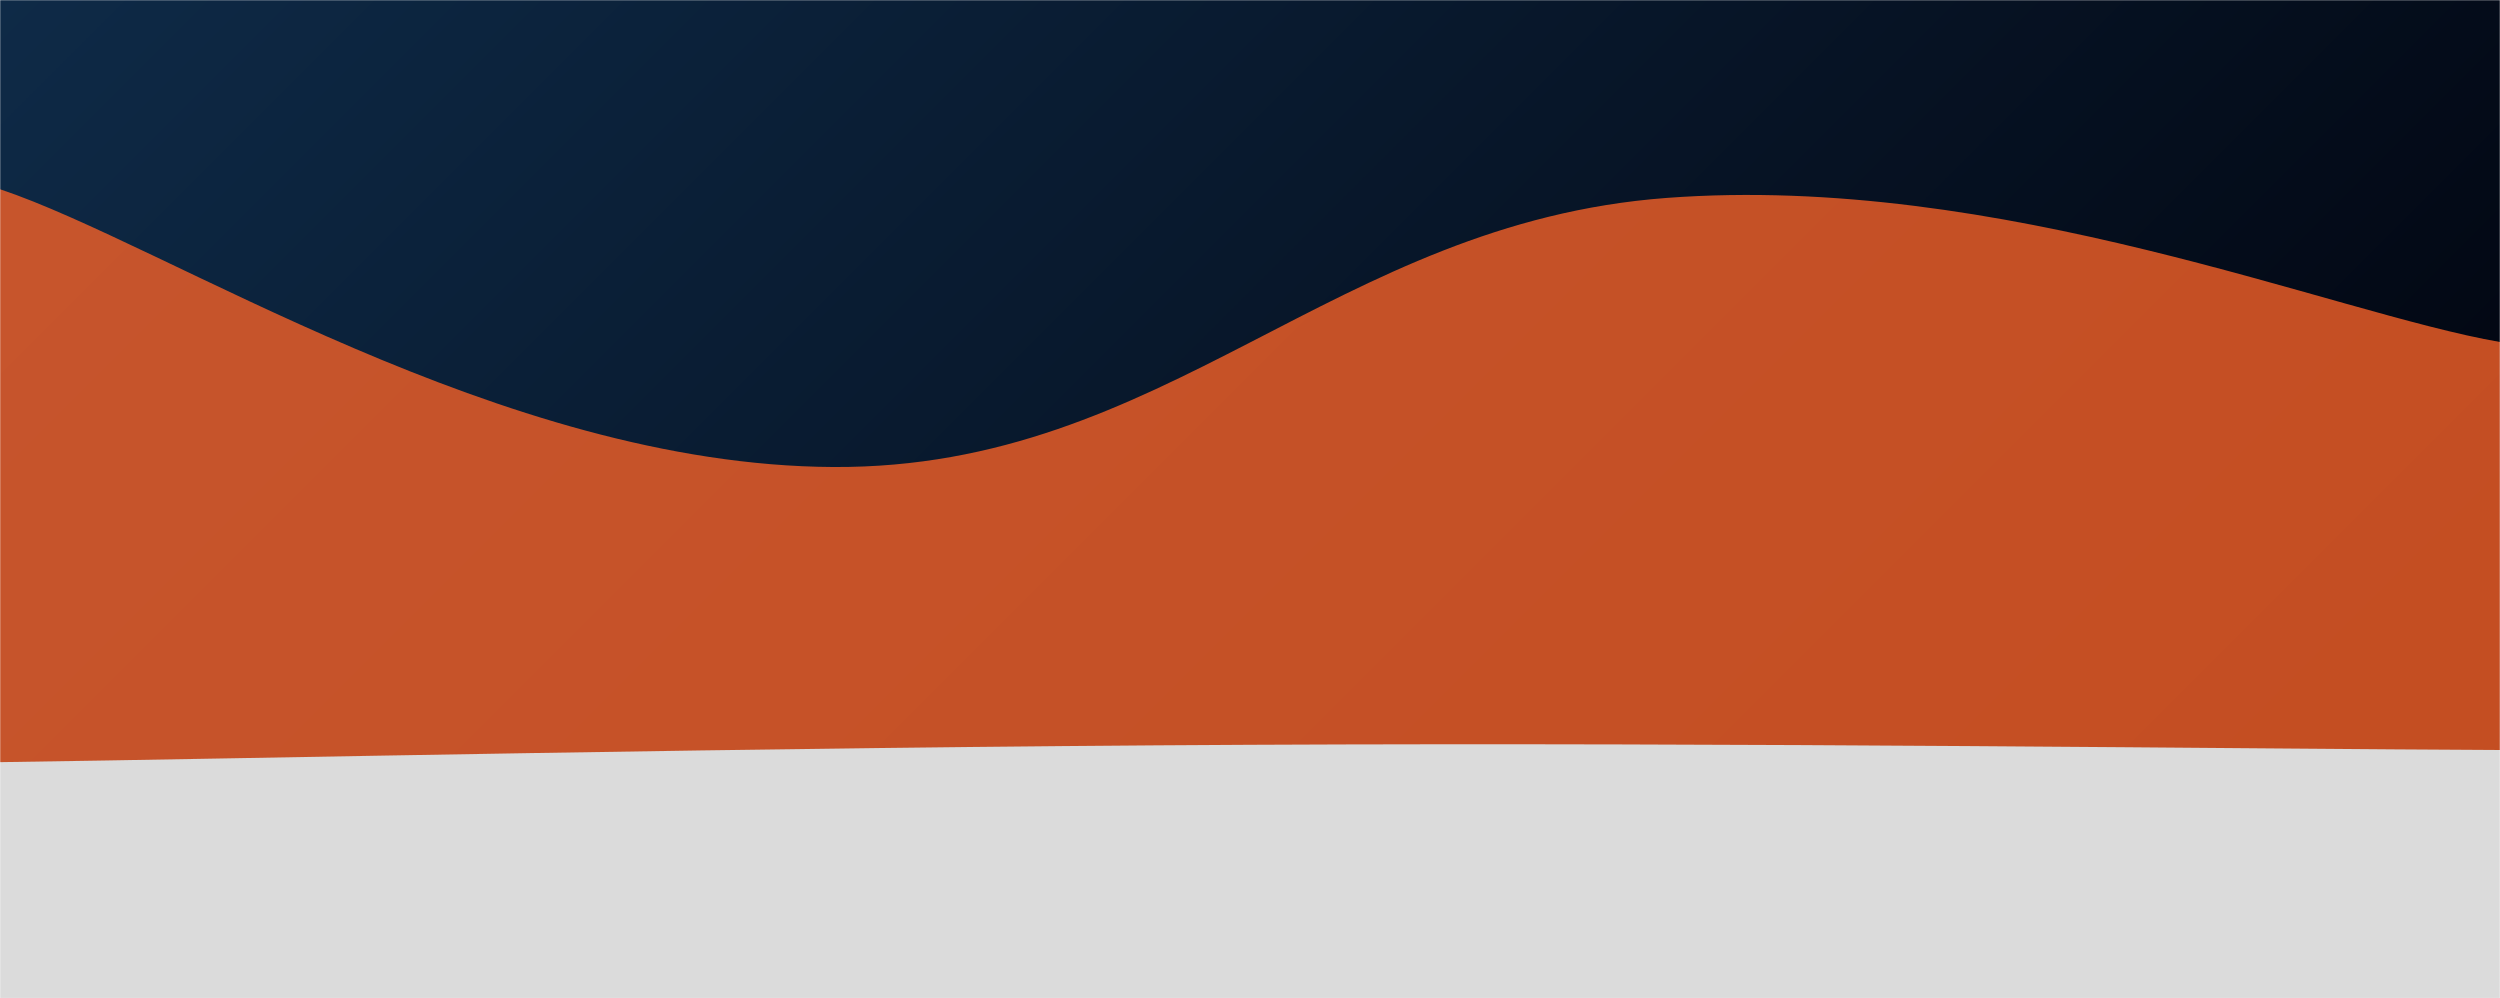<svg xmlns="http://www.w3.org/2000/svg" version="1.1" xmlns:xlink="http://www.w3.org/1999/xlink" xmlns:svgjs="http://svgjs.dev/svgjs" width="1440" height="575" preserveAspectRatio="none" viewBox="0 0 1440 575"><g mask="url(&quot;#SvgjsMask1166&quot;)" fill="none"><rect width="1440" height="575" x="0" y="0" fill="url(&quot;#SvgjsLinearGradient1167&quot;)"></rect><path d="M 0,109 C 96,141 288,268 480,269 C 672,270 768,128.4 960,114 C 1152,99.6 1344,180.4 1440,197L1440 575L0 575z" fill="rgba(245, 97, 39, 0.8)"></path><path d="M 0,439 C 144,437 432,430.4 720,429 C 1008,427.6 1296,431.4 1440,432L1440 575L0 575z" fill="rgba(219, 219, 219, 1)"></path></g><defs><mask id="SvgjsMask1166"><rect width="1440" height="575" fill="#ffffff"></rect></mask><linearGradient x1="15.02%" y1="-37.61%" x2="84.98%" y2="137.61%" gradientUnits="userSpaceOnUse" id="SvgjsLinearGradient1167"><stop stop-color="#0e2a47" offset="0"></stop><stop stop-color="rgba(0, 0, 8, 1)" offset="1"></stop></linearGradient></defs></svg>